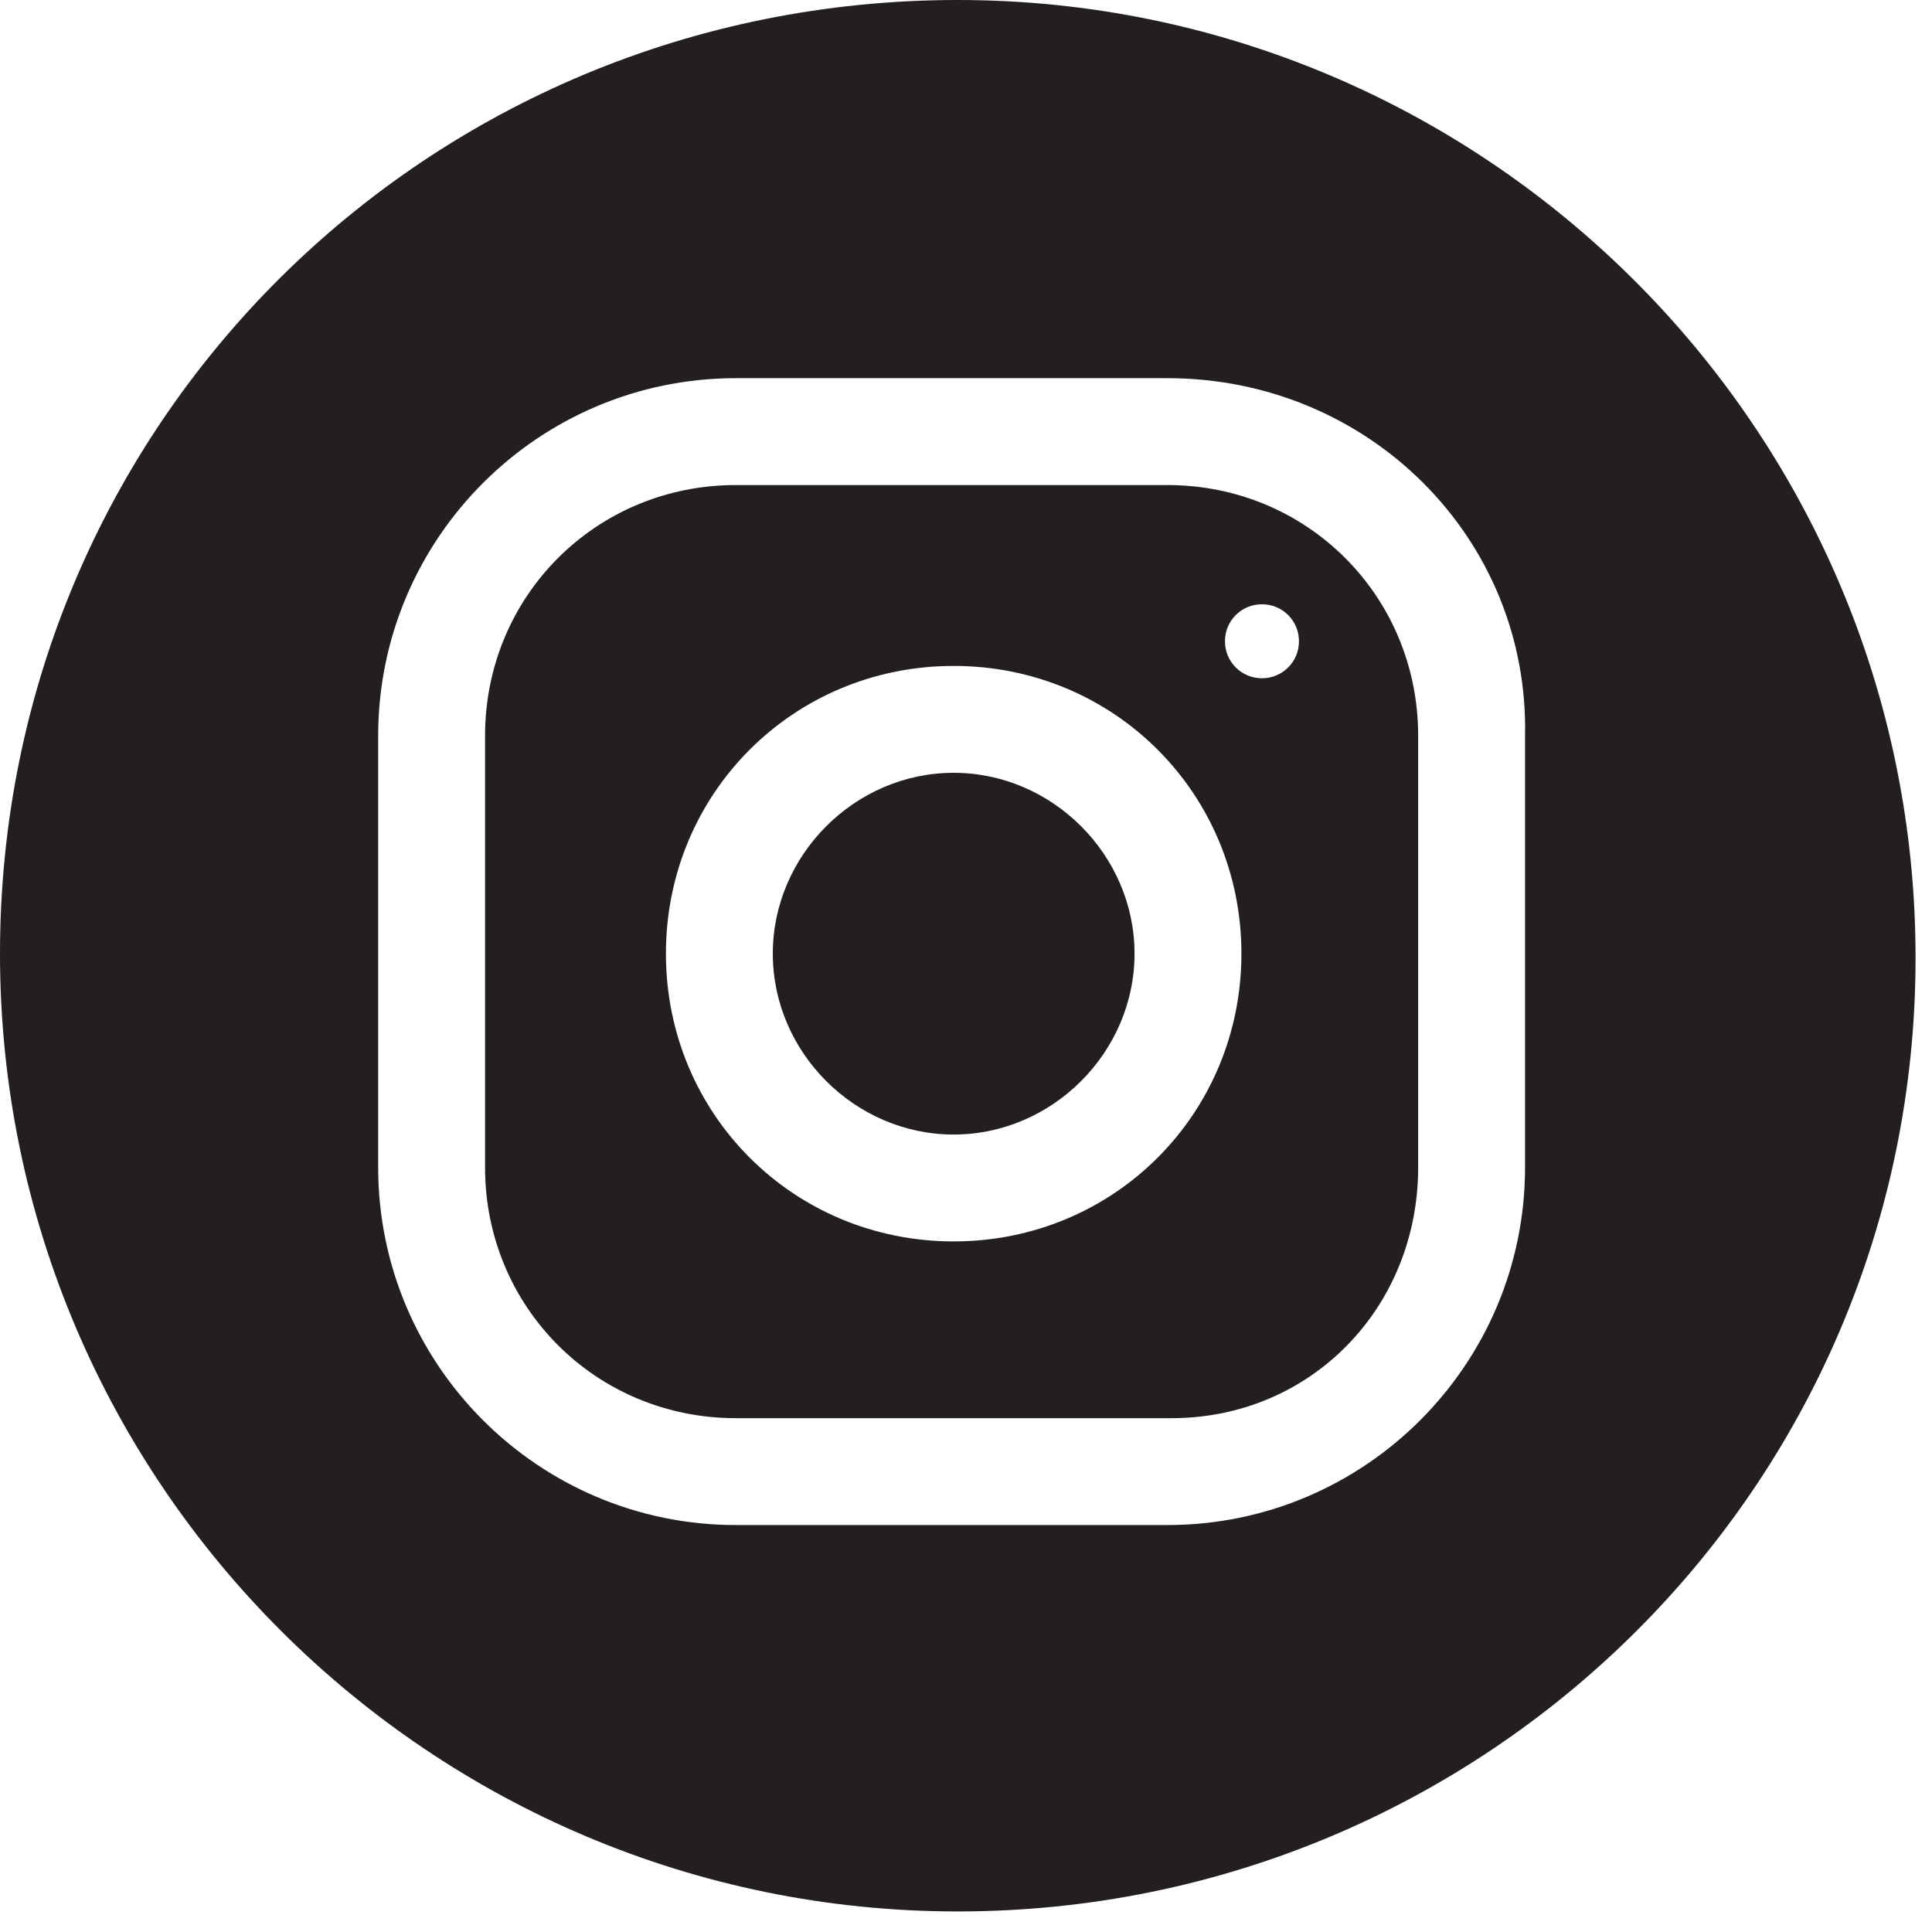 <svg width="47" height="47" viewBox="0 0 47 47" fill="none" xmlns="http://www.w3.org/2000/svg">
<path d="M23.3 0C36.1 0 46.6 10.4 46.6 23.3C46.6 36.2 36.1 46.5 23.3 46.5C10.5 46.5 0 36.1 0 23.2C0 10.3 10.4 0 23.3 0ZM28.4 9.2H17.9C13.1 9.2 9.2 13.1 9.2 17.9V28.4C9.2 33.2 13.1 37.1 17.9 37.1H28.4C33.2 37.1 37.1 33.2 37.1 28.4V17.9C37.2 13.1 33.3 9.2 28.4 9.2ZM34.5 28.4C34.5 31.8 31.9 34.5 28.5 34.5H17.9C14.5 34.5 11.8 31.8 11.8 28.4V17.9C11.8 14.5 14.5 11.8 17.9 11.8H28.4C31.8 11.8 34.5 14.5 34.5 17.9V28.4ZM23.2 16.2C19.3 16.2 16.2 19.3 16.2 23.2C16.2 27.1 19.3 30.2 23.2 30.2C27.1 30.2 30.2 27.1 30.2 23.2C30.2 19.3 27.1 16.2 23.2 16.2ZM23.2 27.6C20.8 27.6 18.8 25.6 18.8 23.2C18.8 20.8 20.8 18.8 23.2 18.8C25.6 18.8 27.6 20.8 27.6 23.2C27.6 25.6 25.6 27.6 23.2 27.6ZM30.7 14.7C30.2 14.7 29.8 15.1 29.8 15.6C29.8 16.1 30.2 16.5 30.7 16.5C31.2 16.5 31.6 16.1 31.6 15.6C31.6 15.1 31.2 14.7 30.7 14.7Z" fill="#231F20"/>
</svg>
